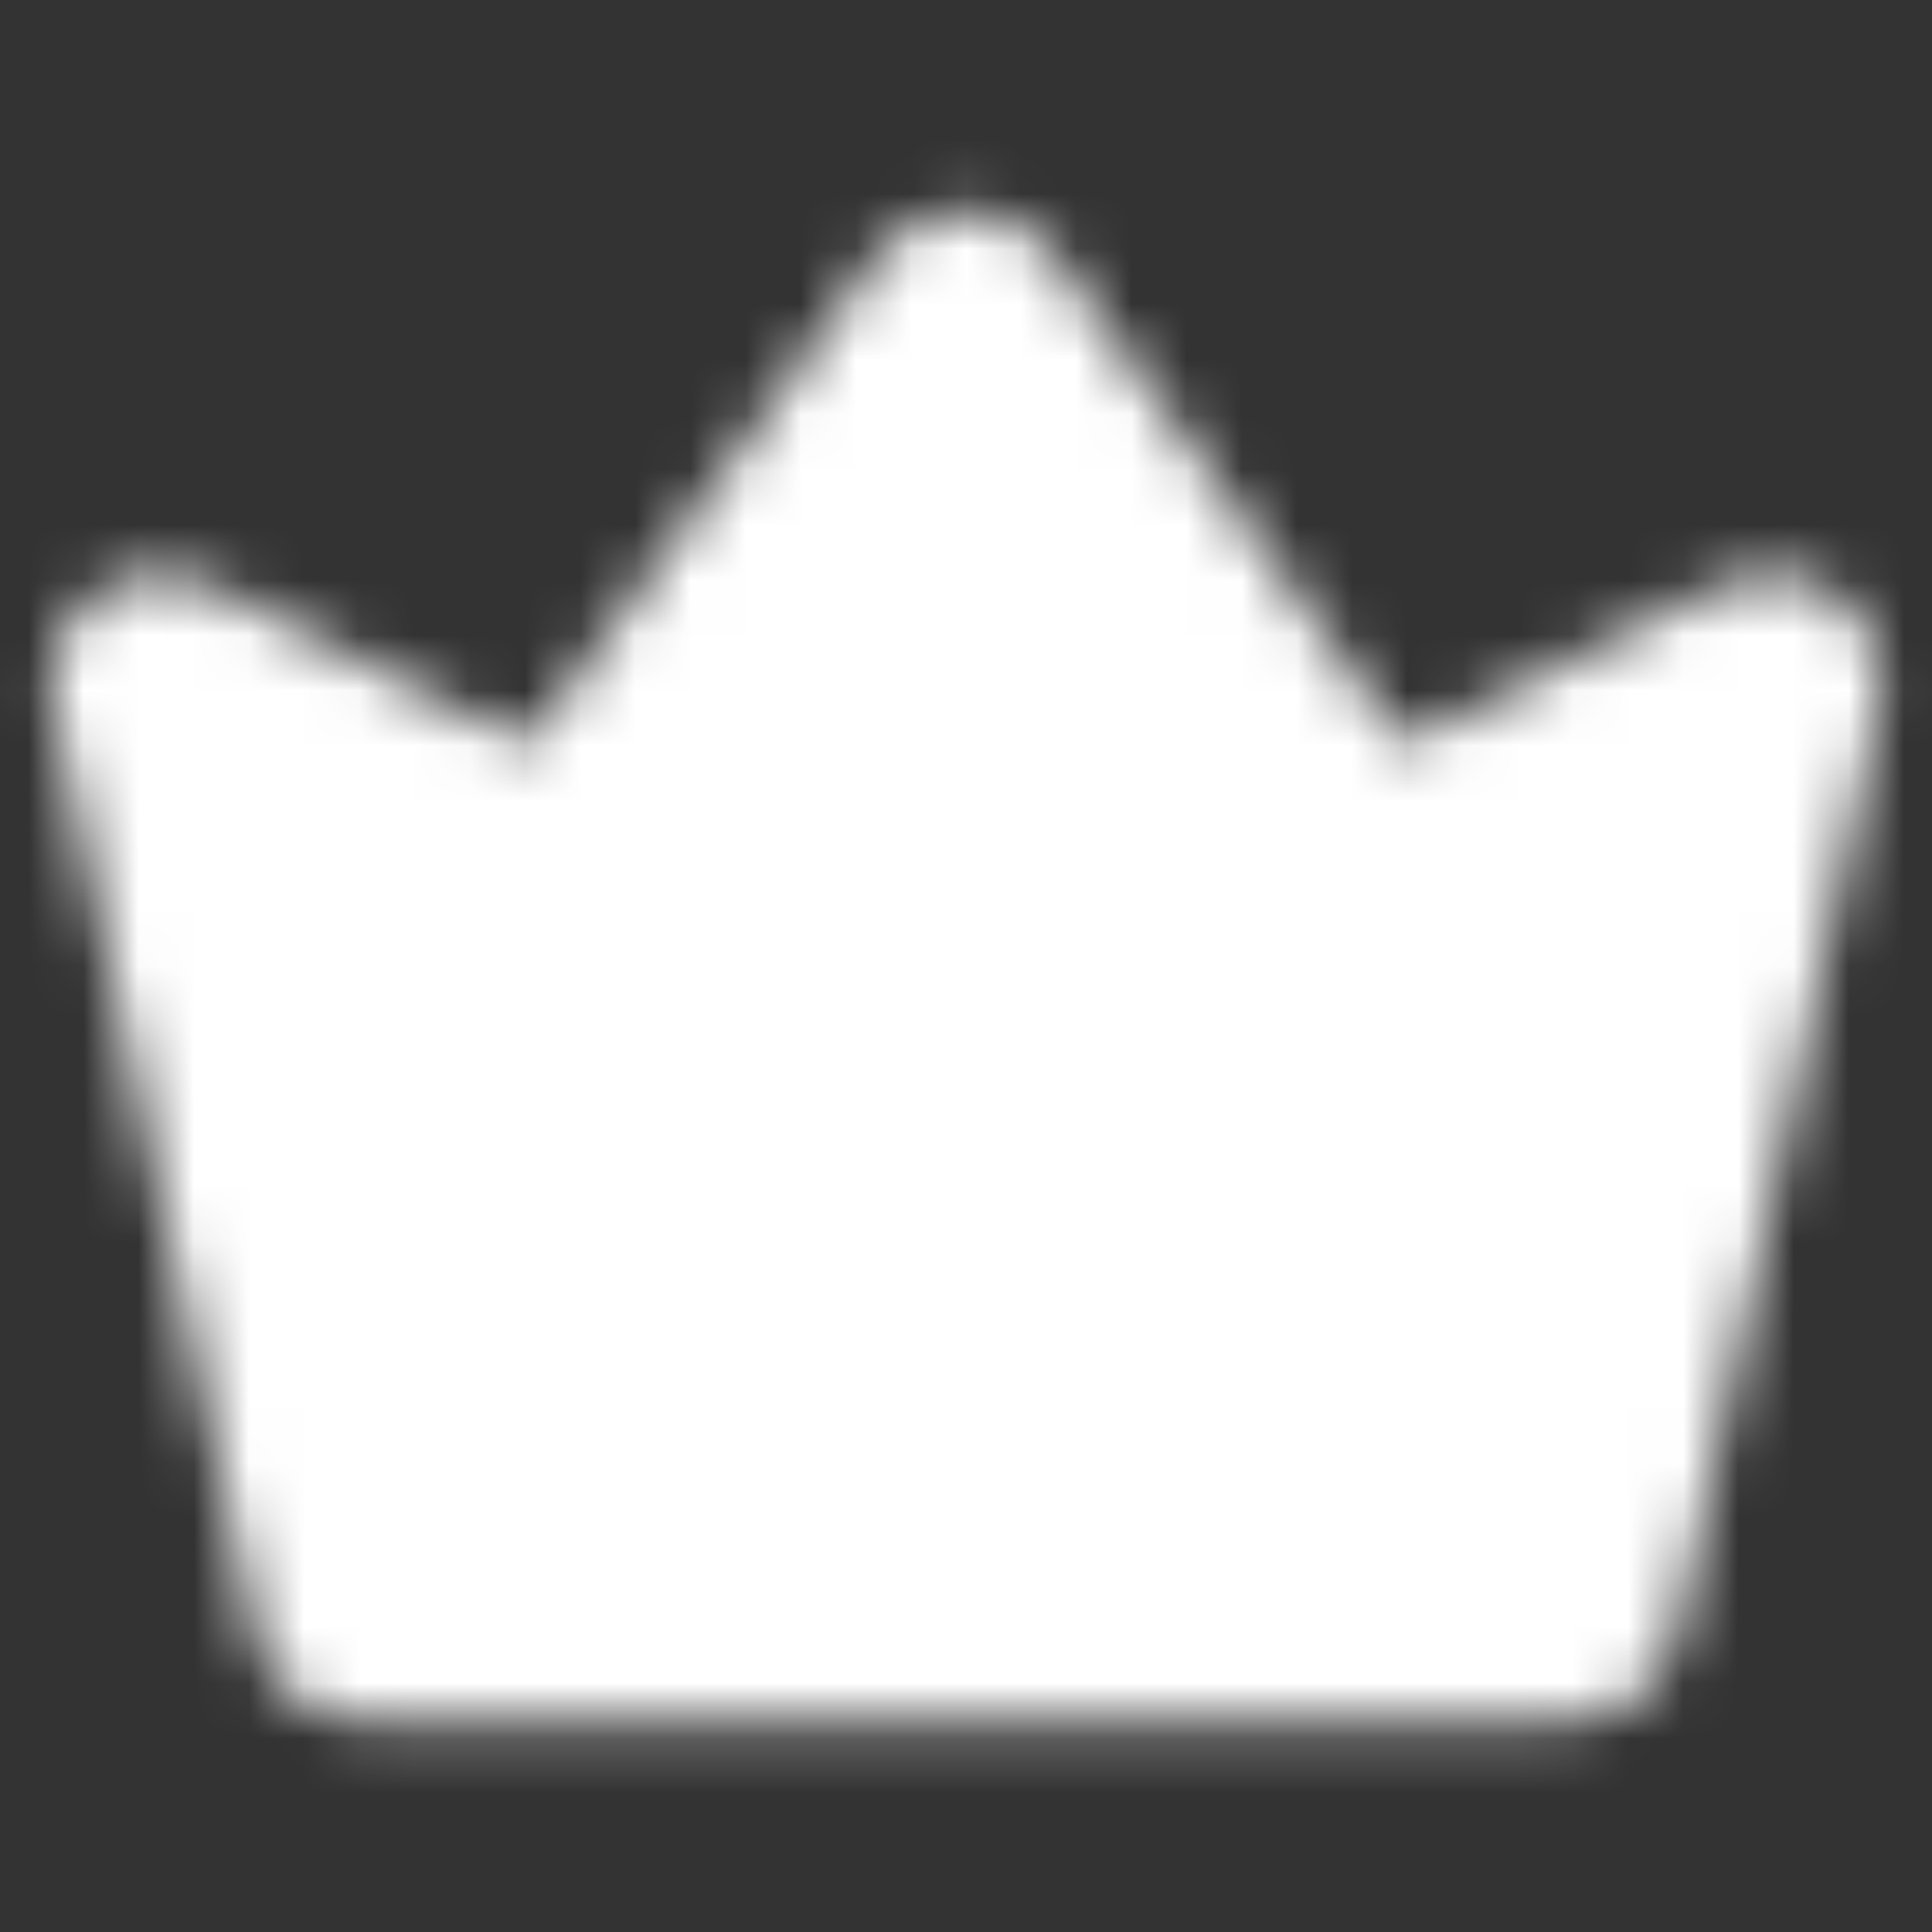 <svg width="35" height="35" viewBox="0 0 35 35" fill="none" xmlns="http://www.w3.org/2000/svg">
<rect x="0" y="0" width="35" height="35" fill="#333333" stroke="none"/>
<mask id="mask0_1_87" style="mask-type:luminance" maskUnits="userSpaceOnUse" x="0" y="3" width="35" height="29">
<path d="M6.562 29.167L2.917 12.396L10.208 16.042L17.5 5.833L24.792 16.042L32.083 12.396L28.438 29.167H6.562Z" fill="white" stroke="white" stroke-width="4" stroke-linejoin="round"/>
<path d="M17.5 24.062C18.273 24.062 19.015 23.755 19.562 23.208C20.109 22.661 20.417 21.919 20.417 21.146C20.417 20.372 20.109 19.63 19.562 19.084C19.015 18.537 18.273 18.229 17.5 18.229C16.726 18.229 15.985 18.537 15.438 19.084C14.891 19.63 14.583 20.372 14.583 21.146C14.583 21.919 14.891 22.661 15.438 23.208C15.985 23.755 16.726 24.062 17.5 24.062Z" fill="black" stroke="black" stroke-width="4" stroke-linejoin="round"/>
</mask>
<g mask="url(#mask0_1_87)">
<path d="M0 0H35V35H0V0Z" fill="white"/>
</g>
</svg>
